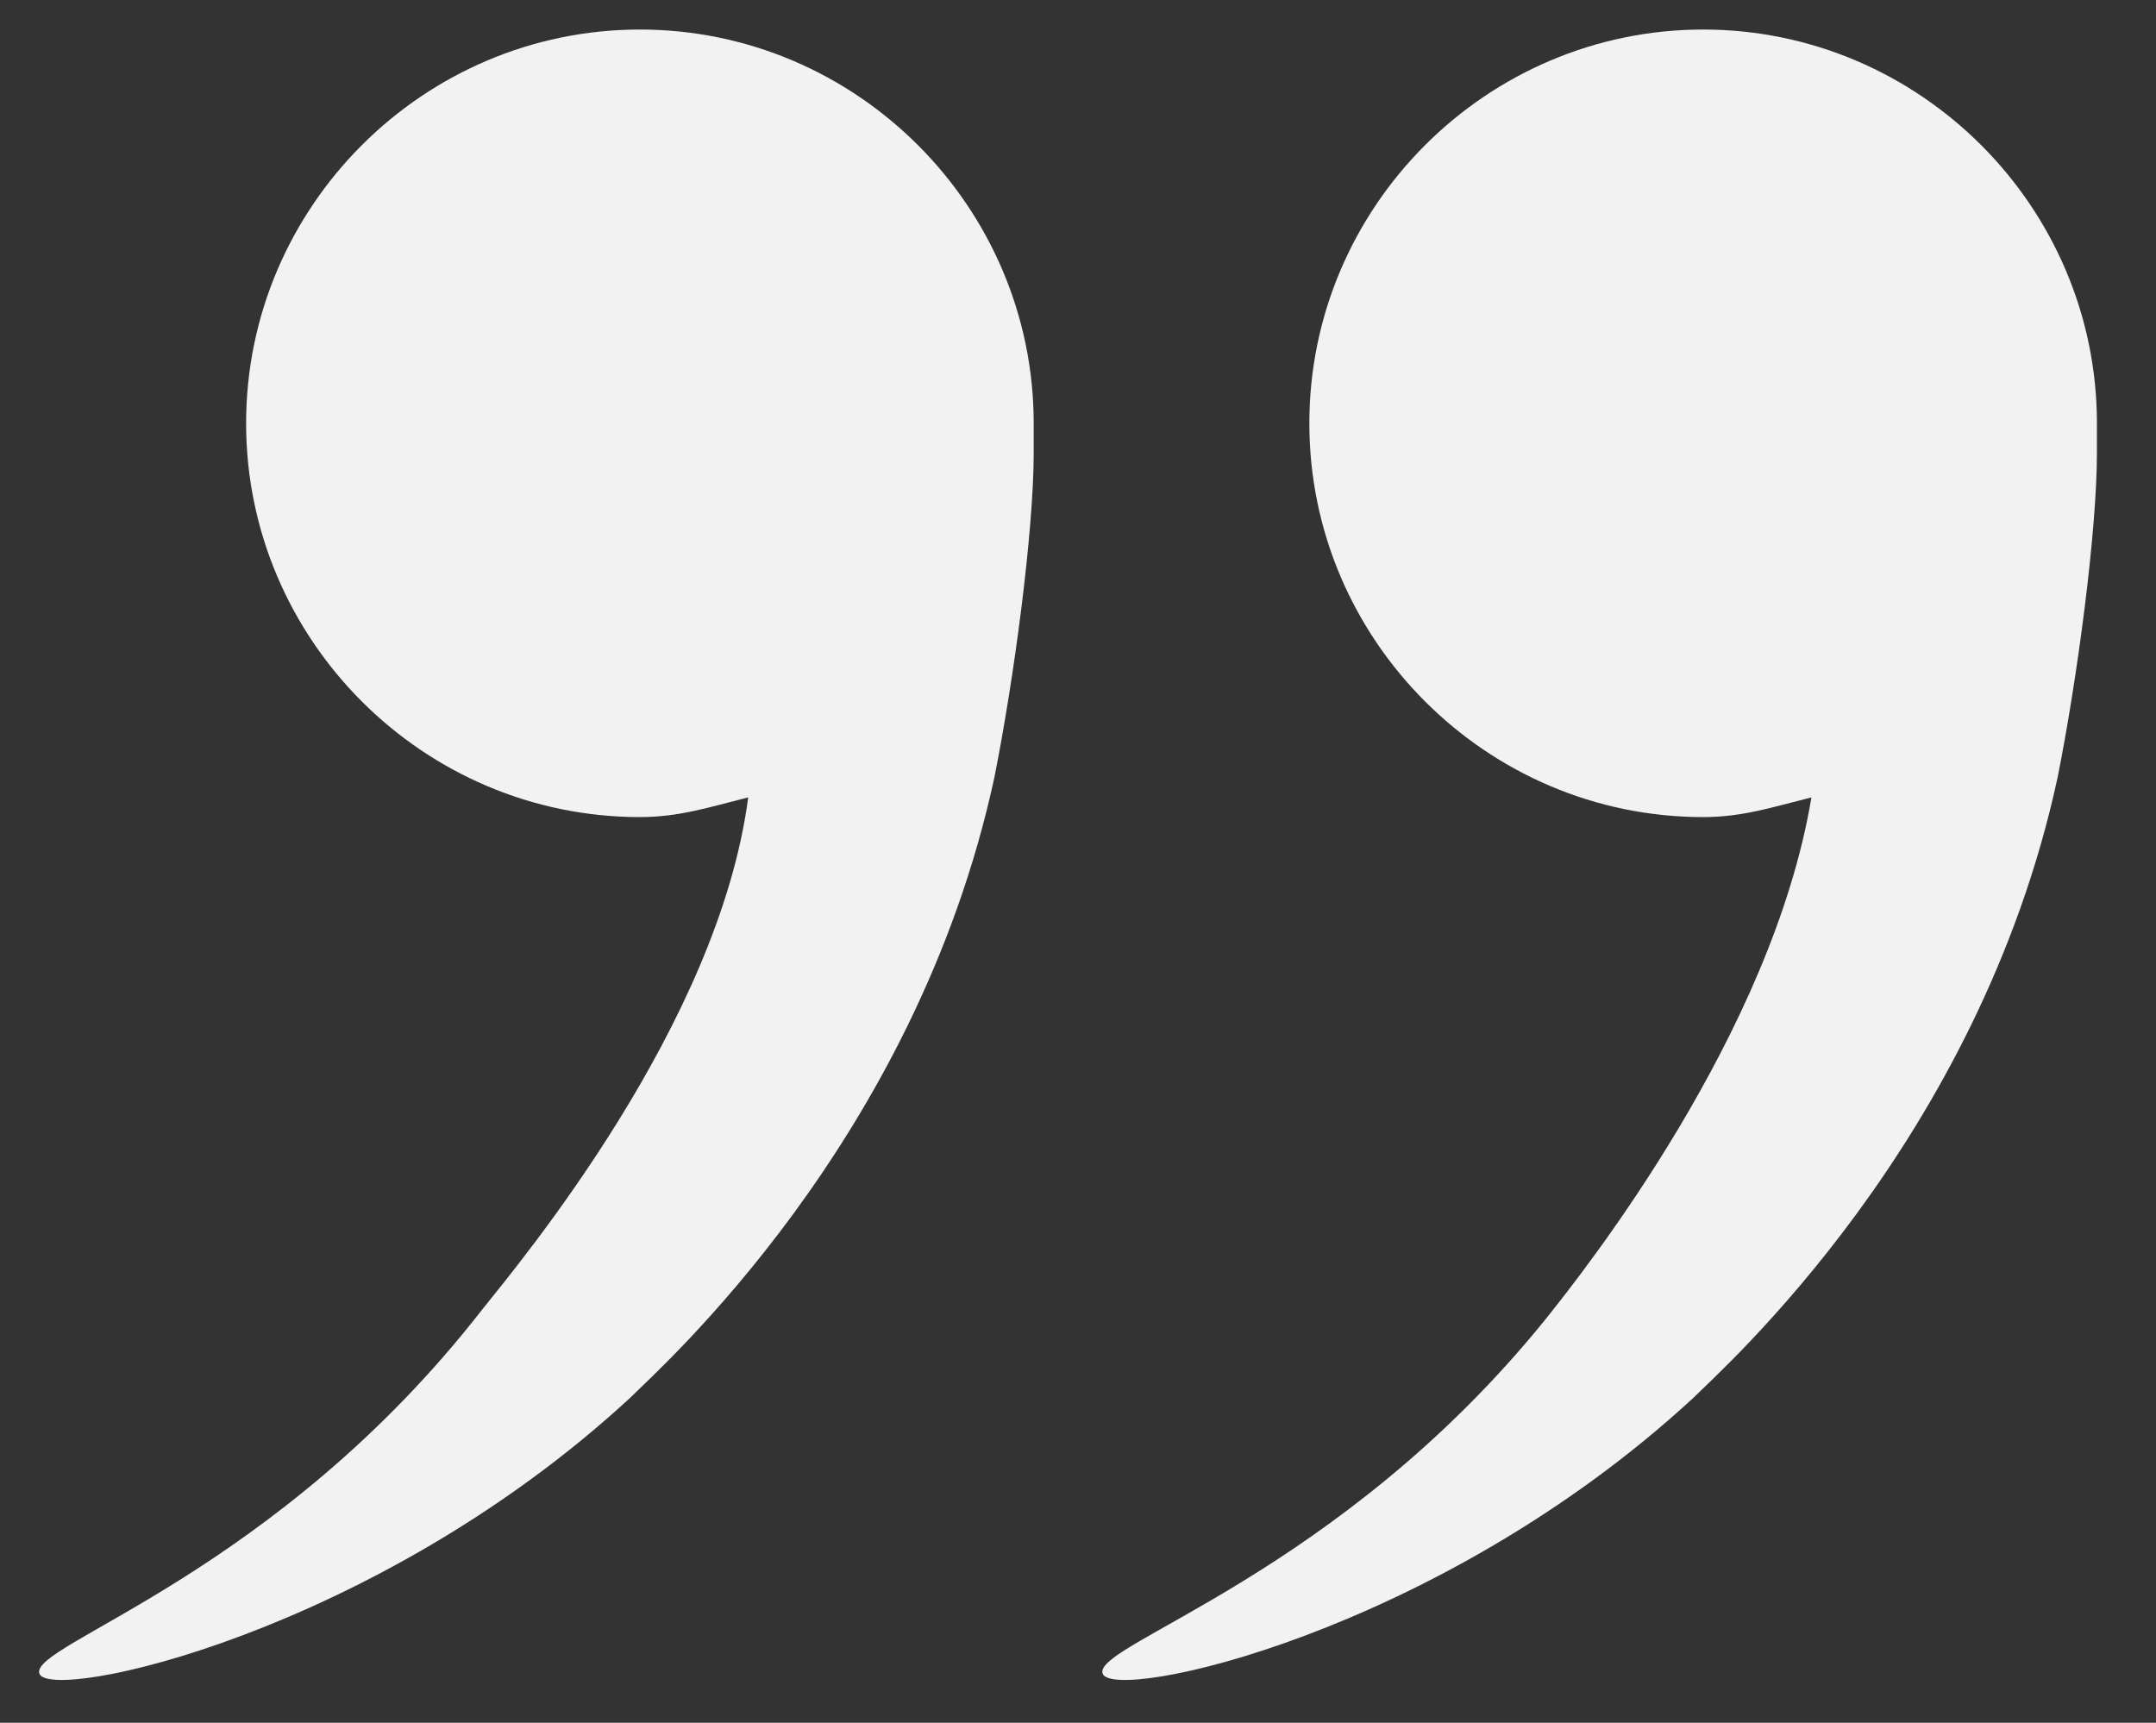 <?xml version="1.0" encoding="utf-8"?>
<!-- Generator: Adobe Illustrator 23.0.0, SVG Export Plug-In . SVG Version: 6.00 Build 0)  -->
<svg version="1.1" id="Слой_1" xmlns="http://www.w3.org/2000/svg" xmlns:xlink="http://www.w3.org/1999/xlink" x="0px" y="0px"
	 viewBox="0 0 21.9 17.5" style="enable-background:new 0 0 21.9 17.5;" xml:space="preserve">
<rect x="0" y="0" width="21.9" height="17.5" fill="#333333" stroke="none"/>
<style type="text/css">
	.st0{fill:none;}
	.st1{fill:#F2F2F2;}
</style>
<rect x="-104.8" y="-31" class="st0" width="43.4" height="39"/>
<path class="st1" d="M11.2,17c0.1,0.3,3.4-0.4,6-2.8c0.3-0.3,2.9-2.6,3.7-6.3c0.2-1,0.4-2.5,0.4-3.3c0-0.1,0-0.2,0-0.3
	c0-2.2-1.8-4-4-4s-4,1.8-4,4s1.8,4,4,4c0.4,0,0.7-0.1,1.1-0.2c-0.4,2.4-2.3,4.8-2.7,5.3C13.6,16,11.1,16.7,11.2,17z"/>
<path class="st1" d="M0.4,17c0.1,0.3,3.4-0.4,6-2.8c0.3-0.3,2.9-2.6,3.7-6.3c0.2-1,0.4-2.5,0.4-3.3c0-0.1,0-0.2,0-0.3
	c0-2.2-1.8-4-4-4s-4,1.8-4,4s1.8,4,4,4c0.4,0,0.7-0.1,1.1-0.2c-0.3,2.3-2.3,4.7-2.7,5.2C2.8,16,0.3,16.7,0.4,17z"/>
</svg>
